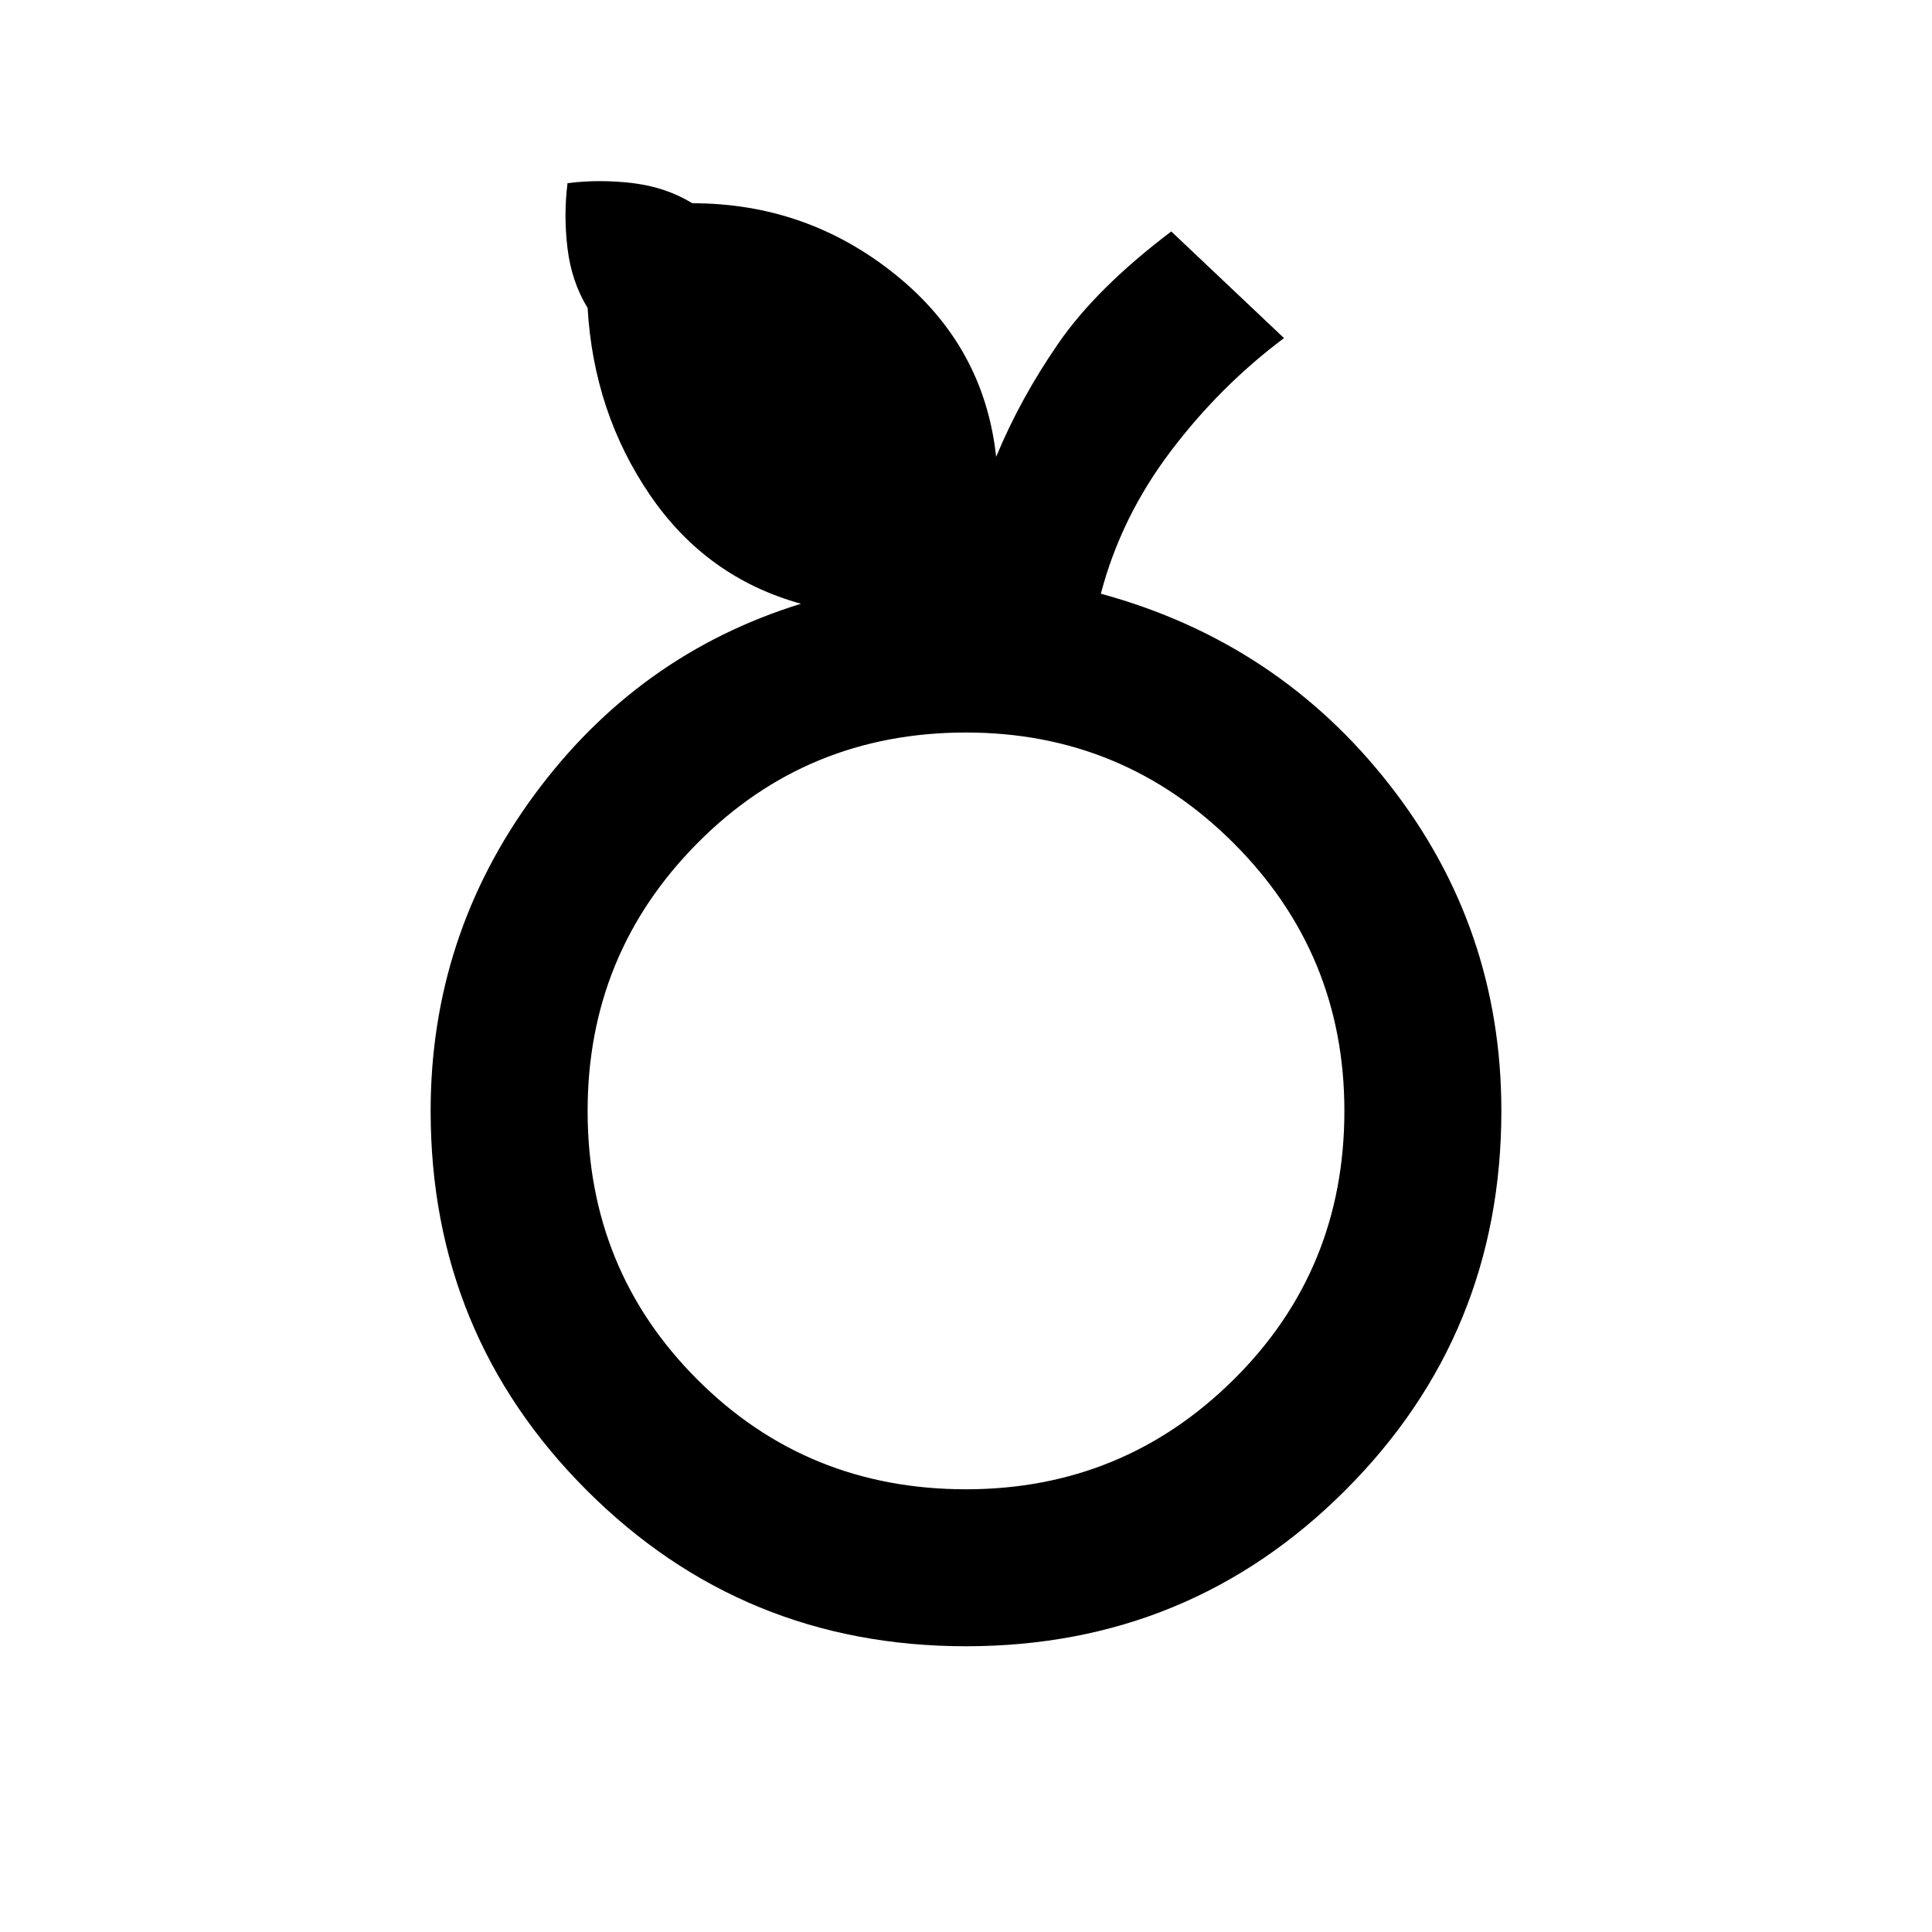 <svg xmlns="http://www.w3.org/2000/svg" height="20" width="20"><path d="M10 17.042q-2.312 0-3.927-1.615-1.615-1.615-1.615-3.927 0-1.812 1.073-3.271Q6.604 6.771 8.292 6.25q-.98-.271-1.563-1.125t-.646-1.937q-.166-.271-.208-.615-.042-.344 0-.677.333-.042.677 0 .344.042.615.208 1.187 0 2.104.74.917.739 1.041 1.885.25-.604.646-1.177.396-.573 1.167-1.156L13.292 3.5q-.667.5-1.177 1.177-.511.677-.719 1.469 1.833.5 2.989 1.979 1.157 1.479 1.157 3.375 0 2.312-1.615 3.927-1.615 1.615-3.927 1.615Zm0-1.625q1.625 0 2.771-1.136 1.146-1.135 1.146-2.781 0-1.625-1.146-2.771T10 7.583q-1.646 0-2.781 1.146Q6.083 9.875 6.083 11.5q0 1.646 1.136 2.781Q8.354 15.417 10 15.417Zm0-3.917Z"/></svg>